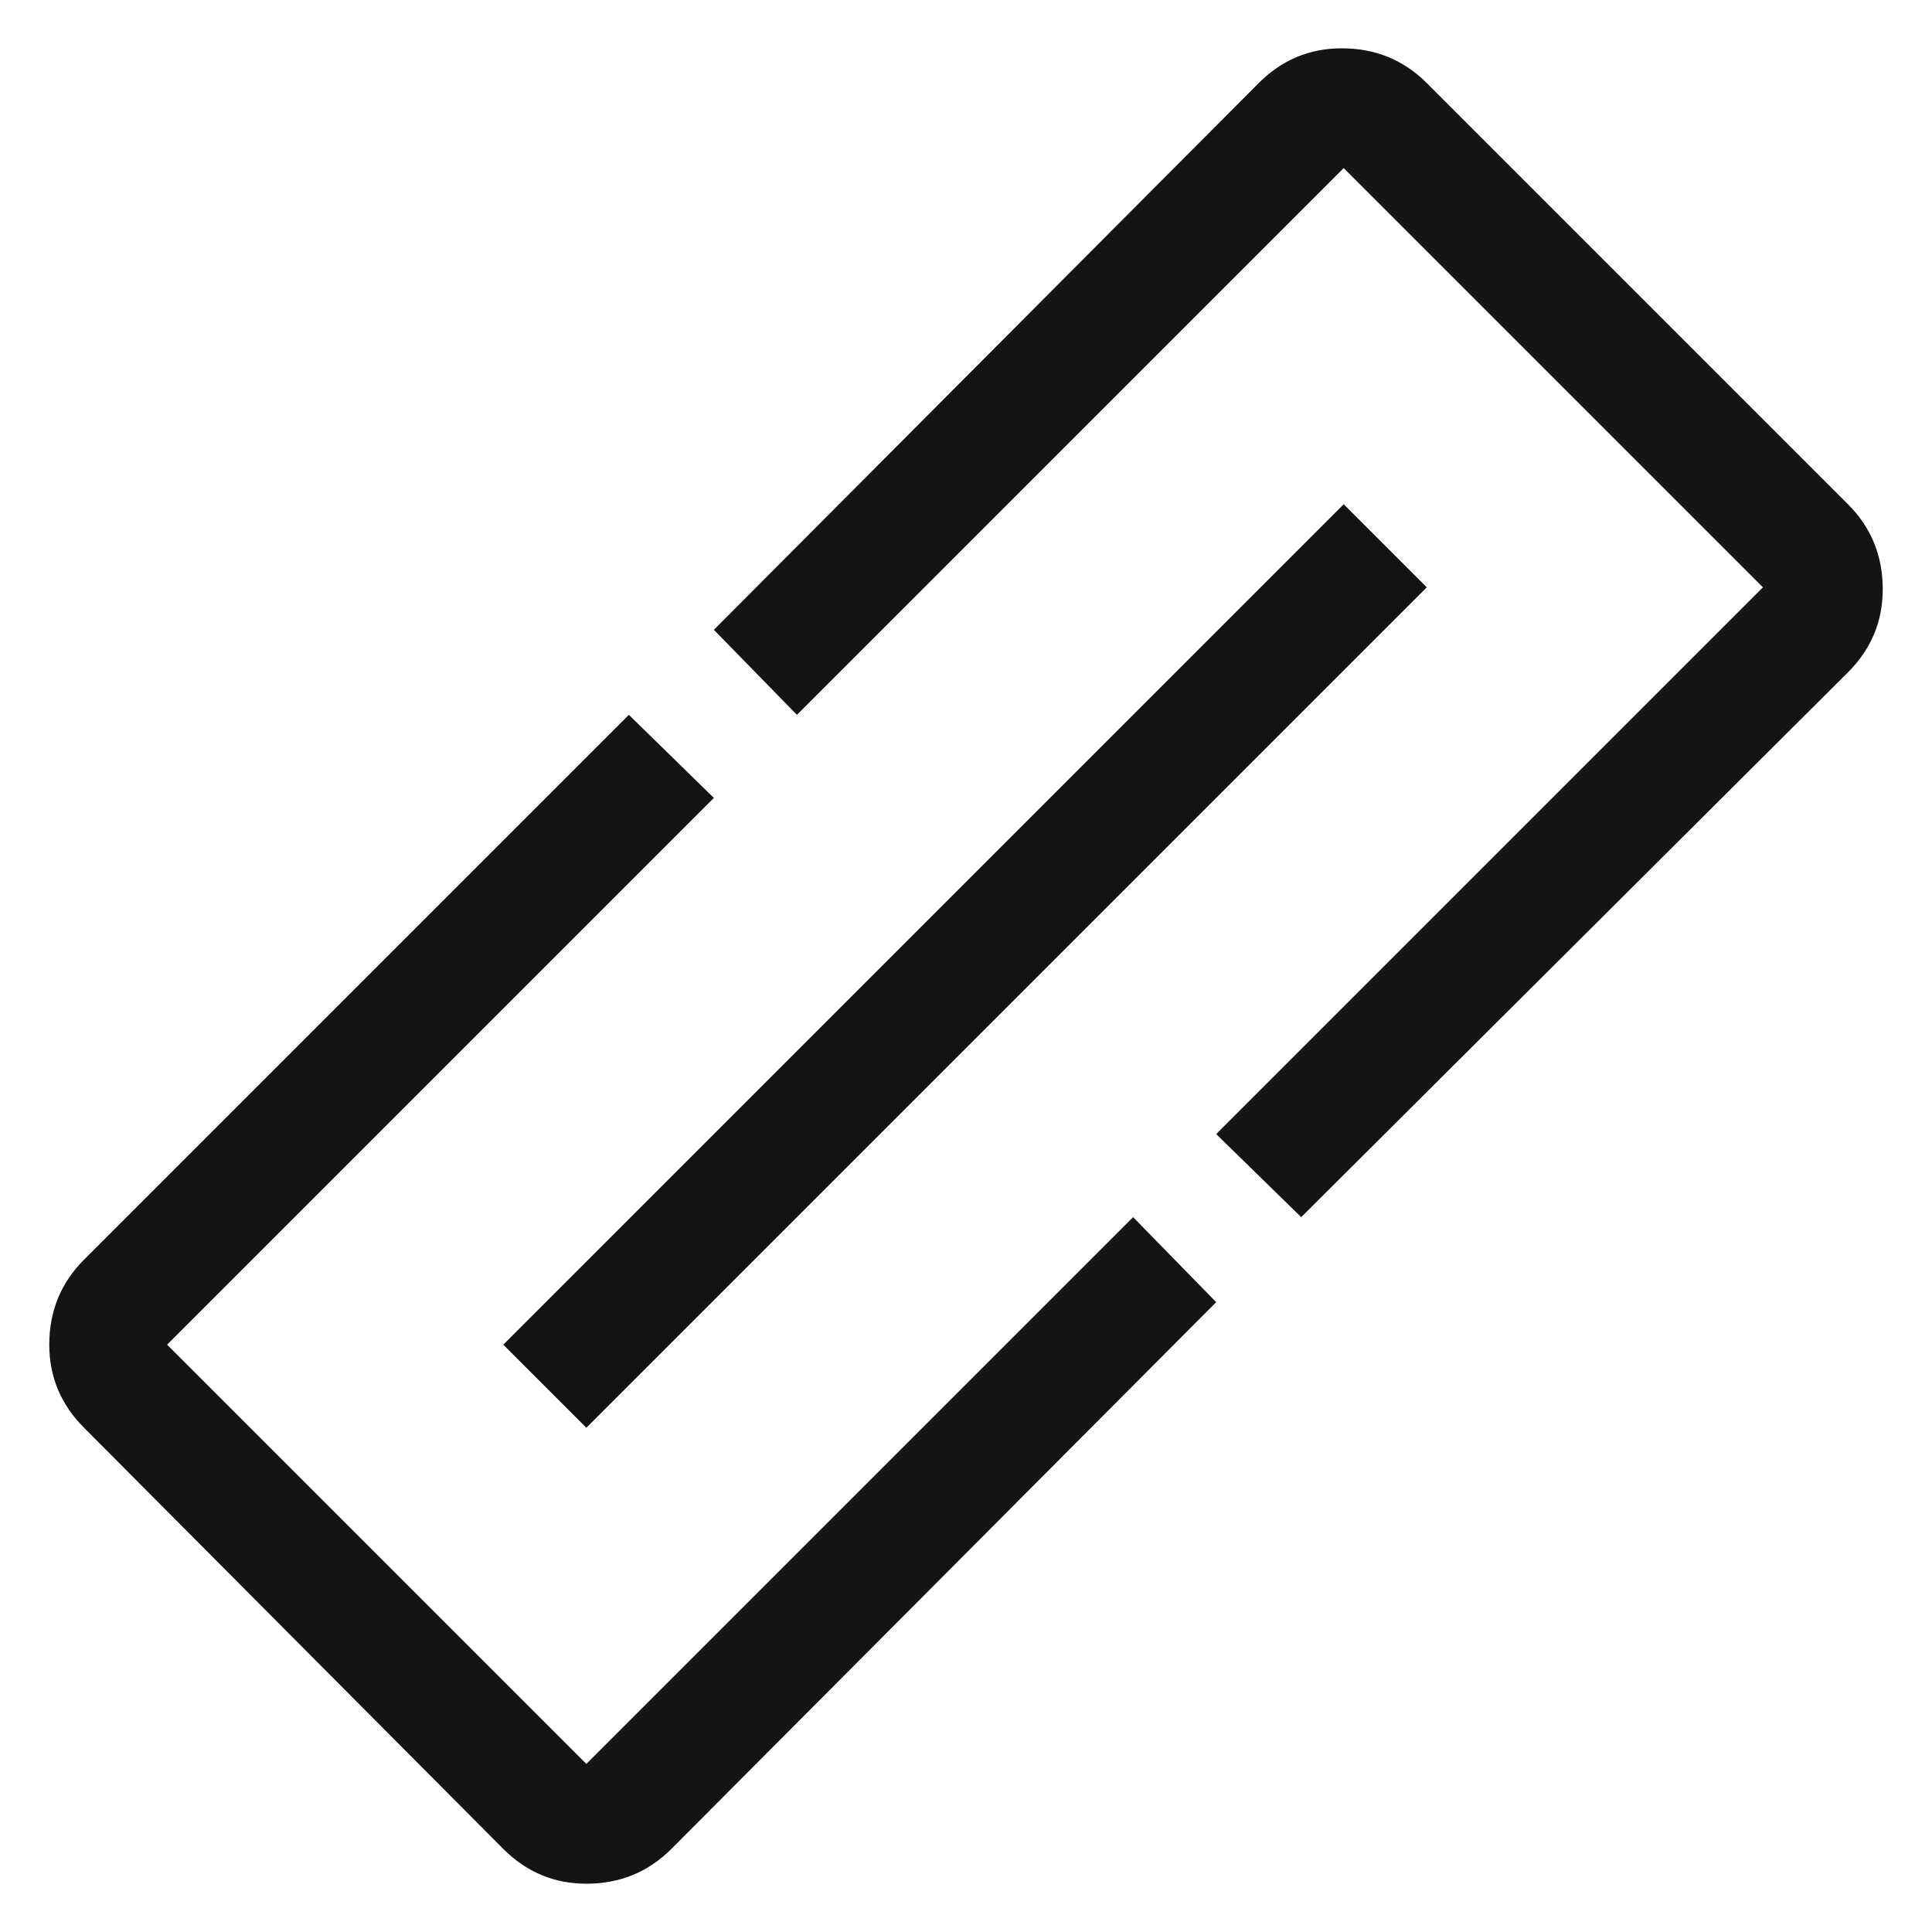 <svg width="20" height="20" viewBox="0 0 20 20" fill="none" xmlns="http://www.w3.org/2000/svg">
<path d="M12.59 11.74L18.25 6.08L13.91 1.74L8.25 7.4L7.39 6.52L13.03 0.86C13.27 0.62 13.556 0.5 13.89 0.5C14.236 0.5 14.53 0.62 14.77 0.86L19.13 5.22C19.37 5.46 19.49 5.753 19.49 6.1C19.49 6.433 19.37 6.72 19.13 6.96L13.47 12.6L12.59 11.74ZM11.73 12.6L12.59 13.48L6.95 19.14C6.71 19.38 6.416 19.5 6.07 19.5C5.736 19.5 5.45 19.38 5.21 19.14L0.87 14.78C0.63 14.54 0.51 14.253 0.51 13.92C0.51 13.573 0.63 13.28 0.87 13.04L6.51 7.4L7.39 8.26L1.73 13.92L6.07 18.26L11.73 12.6ZM5.21 13.92L13.91 5.22L14.77 6.08L6.07 14.78L5.21 13.92Z" fill="#141414"/>
</svg>
